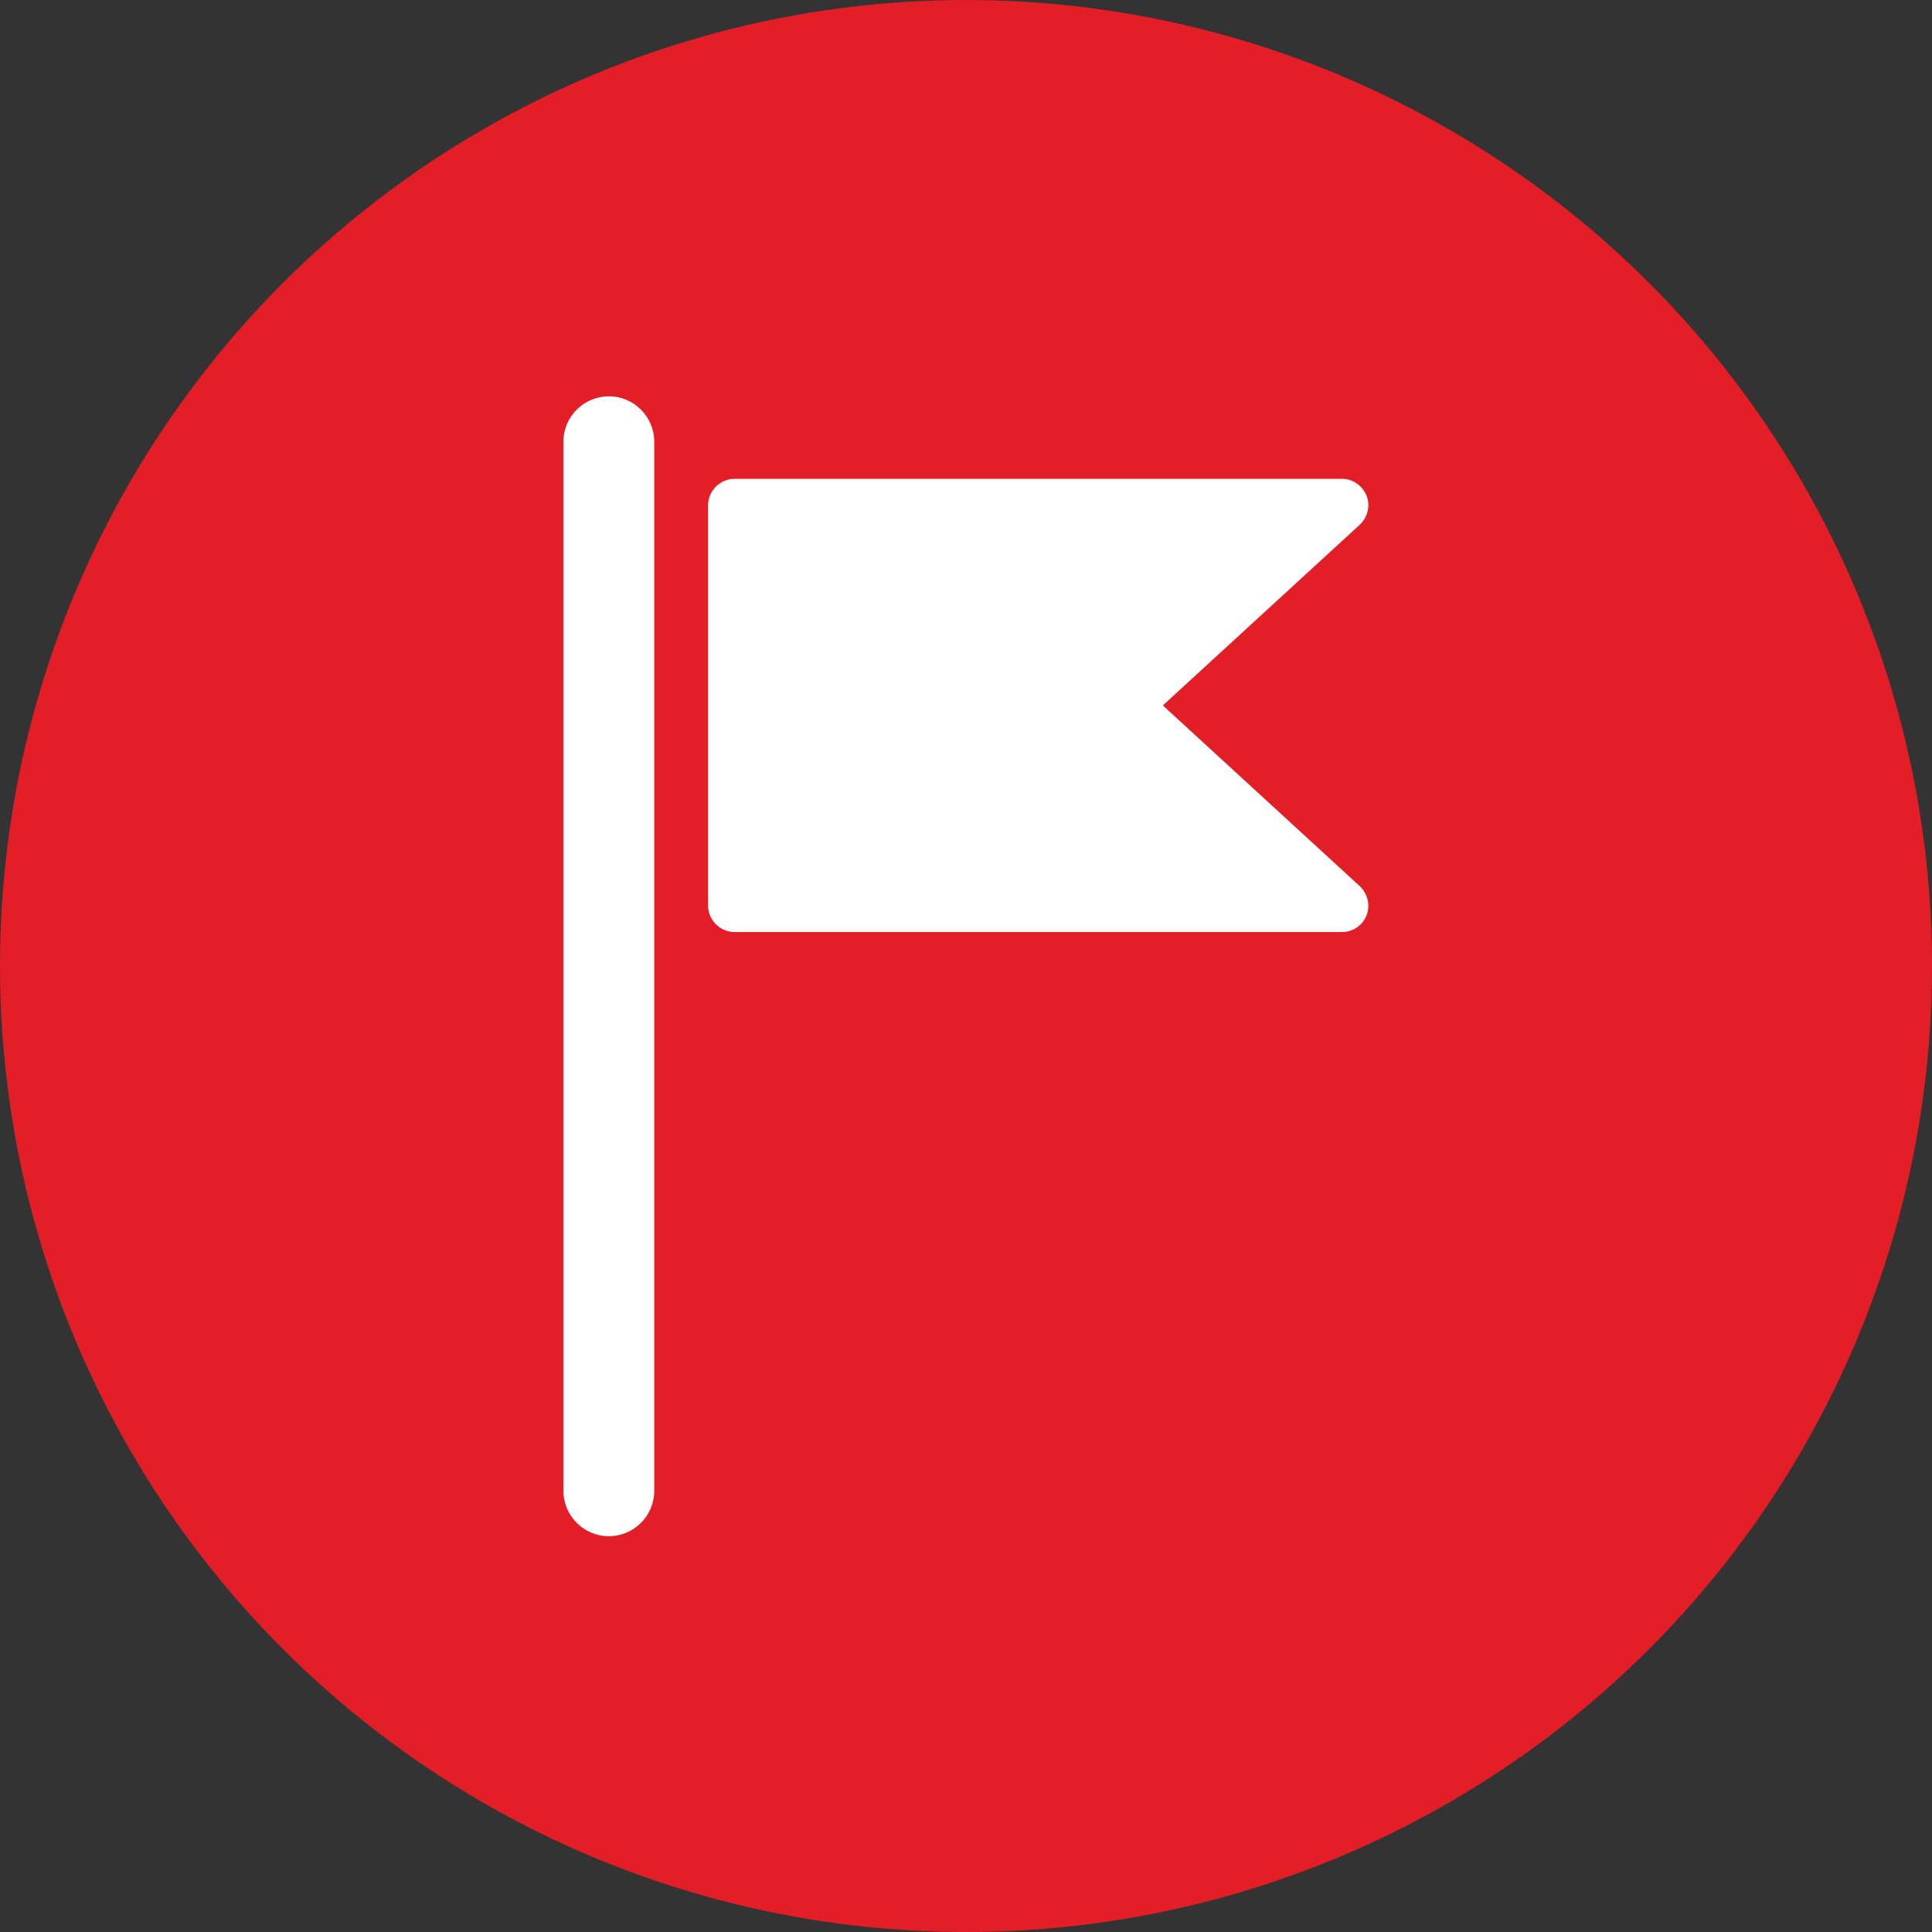 <?xml version="1.0" encoding="UTF-8"?>
<svg id="Layer_1" data-name="Layer 1" xmlns="http://www.w3.org/2000/svg" viewBox="0 0 37 37">
  <rect x="0" y="0" width="37" height="37" fill="#333333" stroke="none"/>
  <defs>
    <style>
      .cls-1 {
        fill: #e41e26;
      }

      .cls-1, .cls-2 {
        stroke-width: 0px;
      }

      .cls-2 {
        fill: #fff;
      }
    </style>
  </defs>
  <circle class="cls-1" cx="18.5" cy="18.5" r="18.5"/>
  <g>
    <path class="cls-2" d="m11.66,7.59c-.48,0-.87.39-.87.87v20.09c0,.48.39.87.87.87s.87-.39.87-.87V8.46c0-.48-.39-.87-.87-.87Z"/>
    <path class="cls-2" d="m26.04,16.97l-3.77-3.46,3.77-3.46c.15-.14.21-.36.13-.56-.08-.19-.26-.32-.47-.32h-11.63c-.28,0-.51.23-.51.51v7.66c0,.28.23.51.51.51h11.63c.21,0,.4-.13.47-.32.08-.19.02-.42-.13-.56Z"/>
  </g>
</svg>